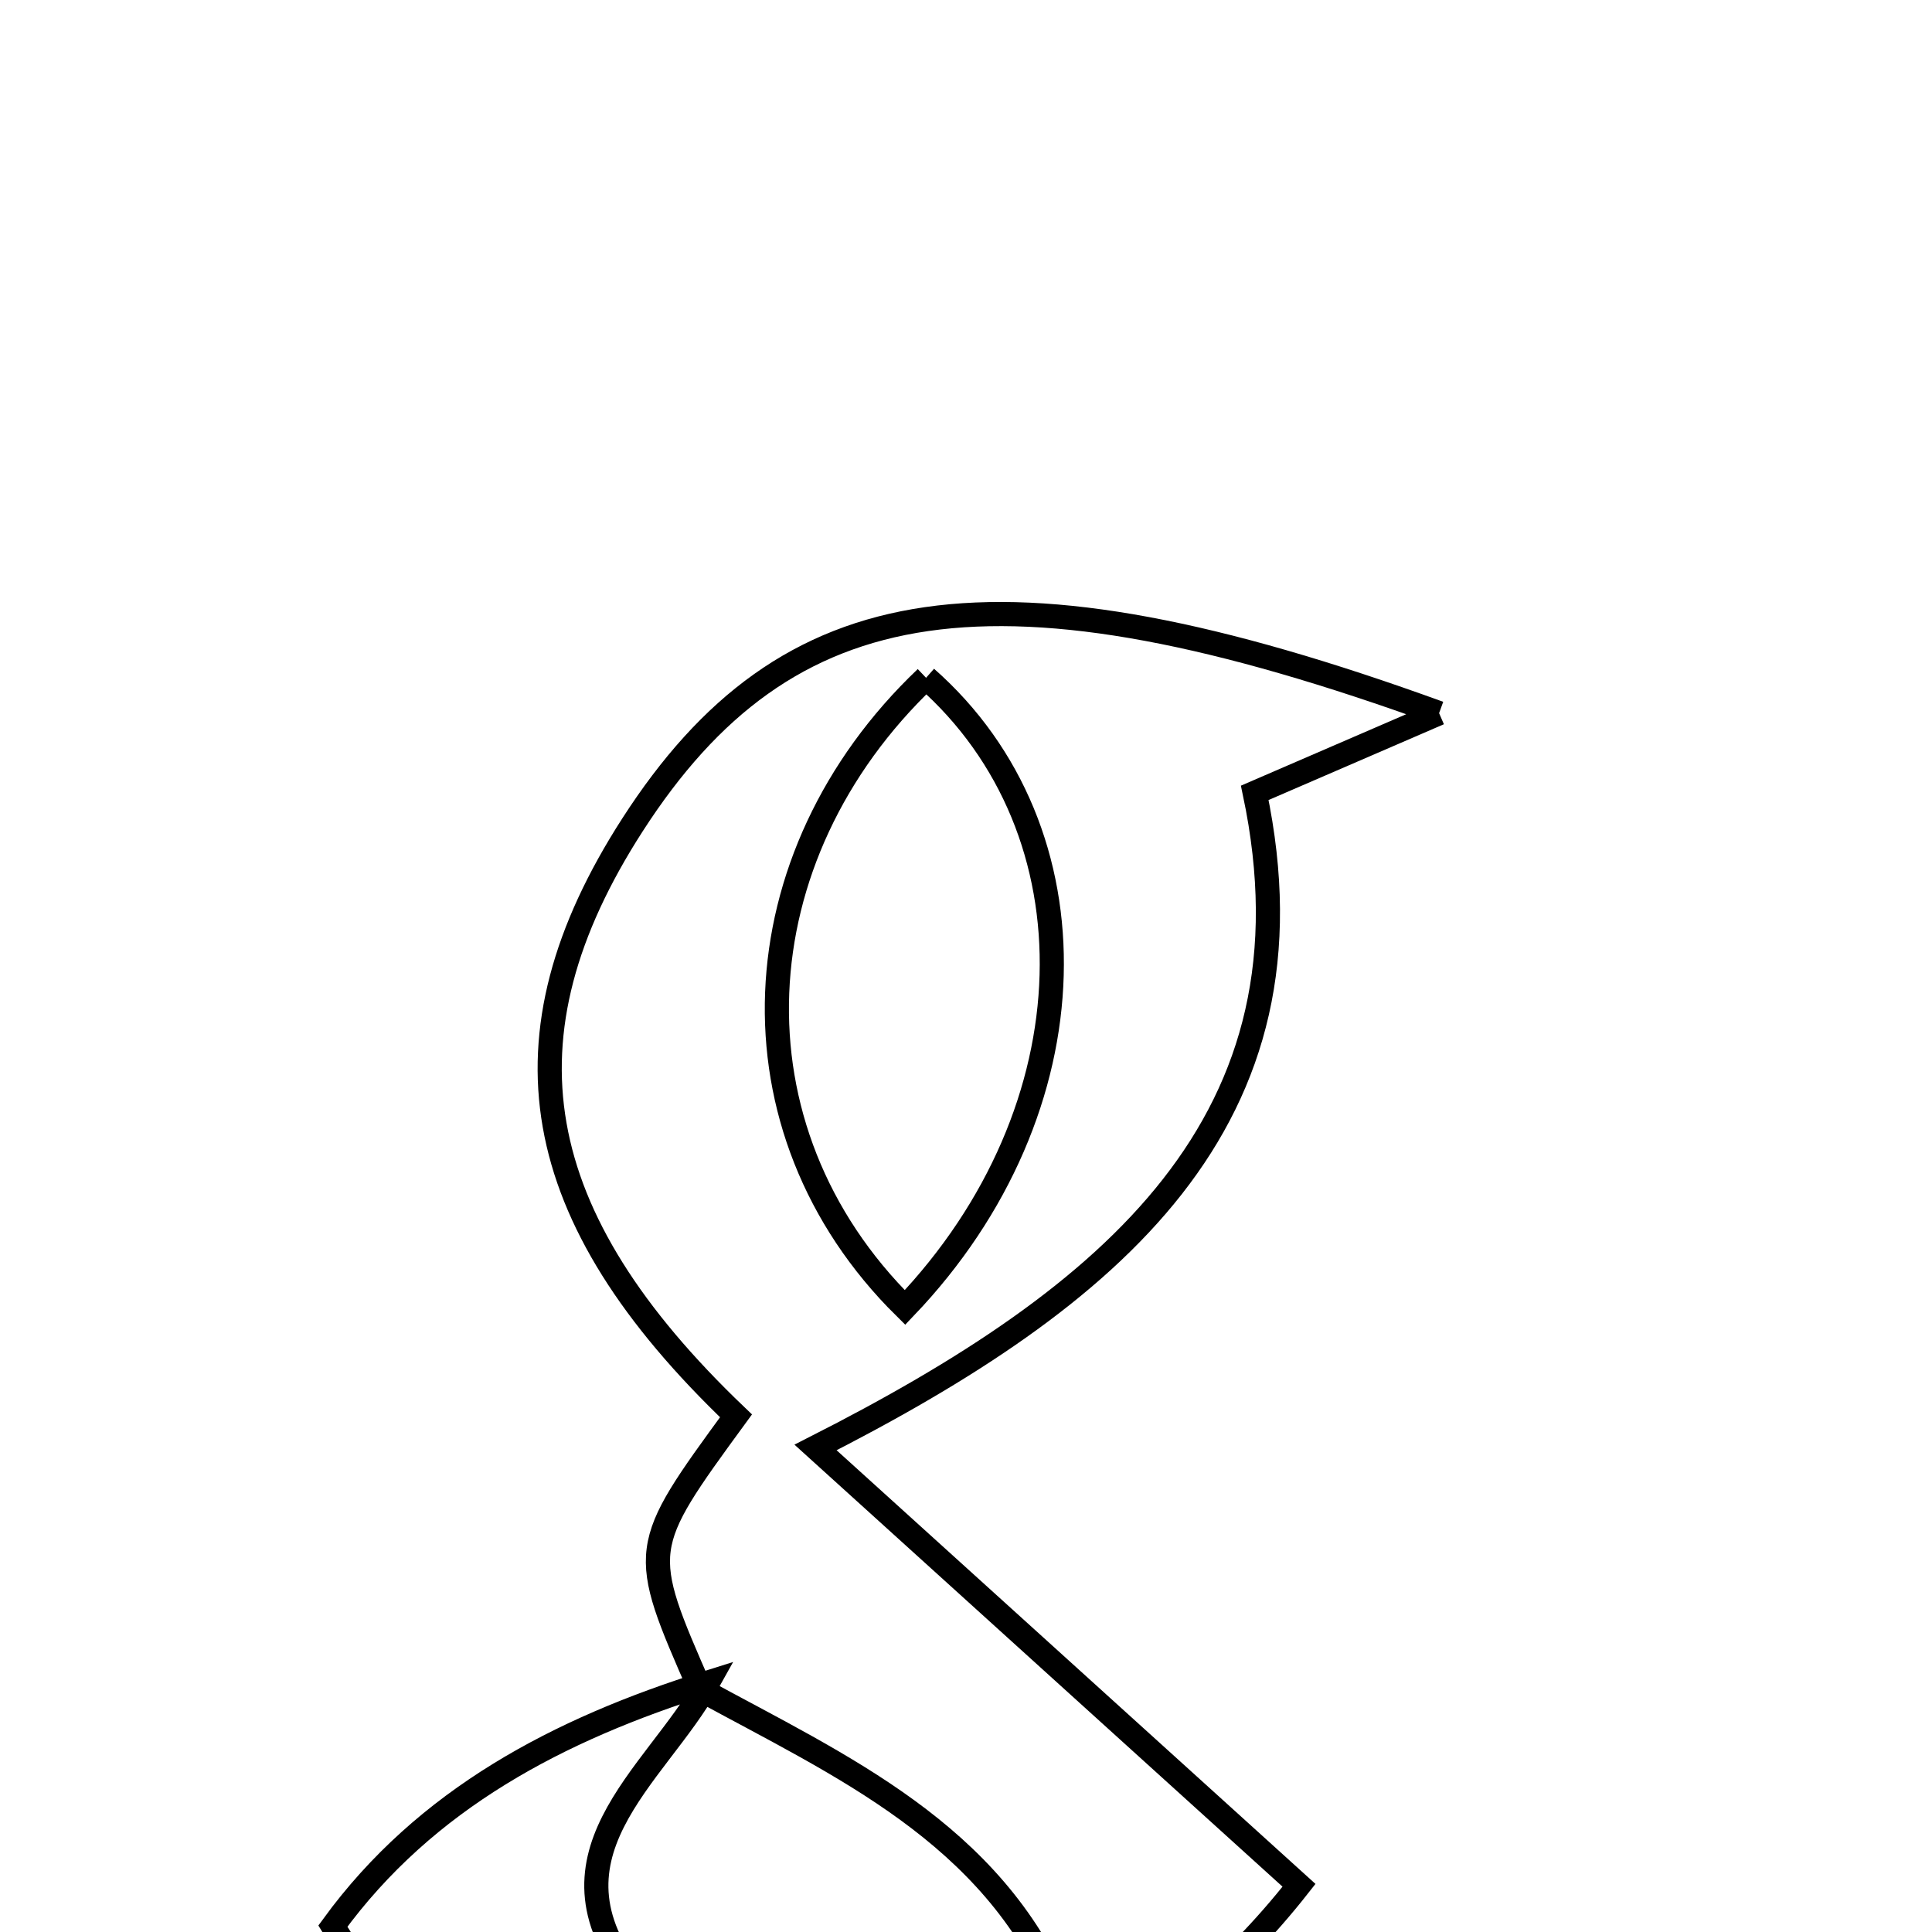 <svg xmlns="http://www.w3.org/2000/svg" viewBox="0.0 0.0 24.0 24.0" height="200px" width="200px"><path fill="none" stroke="black" stroke-width=".3" stroke-opacity="1.0"  filling="0" d="M11.504 8.42 C9.17 10.64 8.993 14.021 11.242 16.242 C13.6 13.775 13.655 10.314 11.504 8.42"></path>
<path fill="none" stroke="black" stroke-width=".3" stroke-opacity="1.0"  filling="0" d="M17.877 8.859 C16.928 9.27 16.36 9.515 15.587 9.849 C16.446 13.922 13.821 16.106 10.131 17.981 C12.306 19.951 14.232 21.696 16.137 23.42 C12.707 27.789 6.569 27.955 4.135 23.927 C5.287 22.346 6.942 21.482 8.795 20.901 C8.144 22.08 6.585 23.069 7.953 24.682 C9.079 26.01 11.276 26.069 13.171 24.785 C12.319 22.767 10.451 21.942 8.7 20.986 C7.936 19.24 7.936 19.24 9.143 17.588 C6.548 15.109 6.158 12.884 7.858 10.245 C9.765 7.286 12.355 6.854 17.877 8.859"></path></svg>